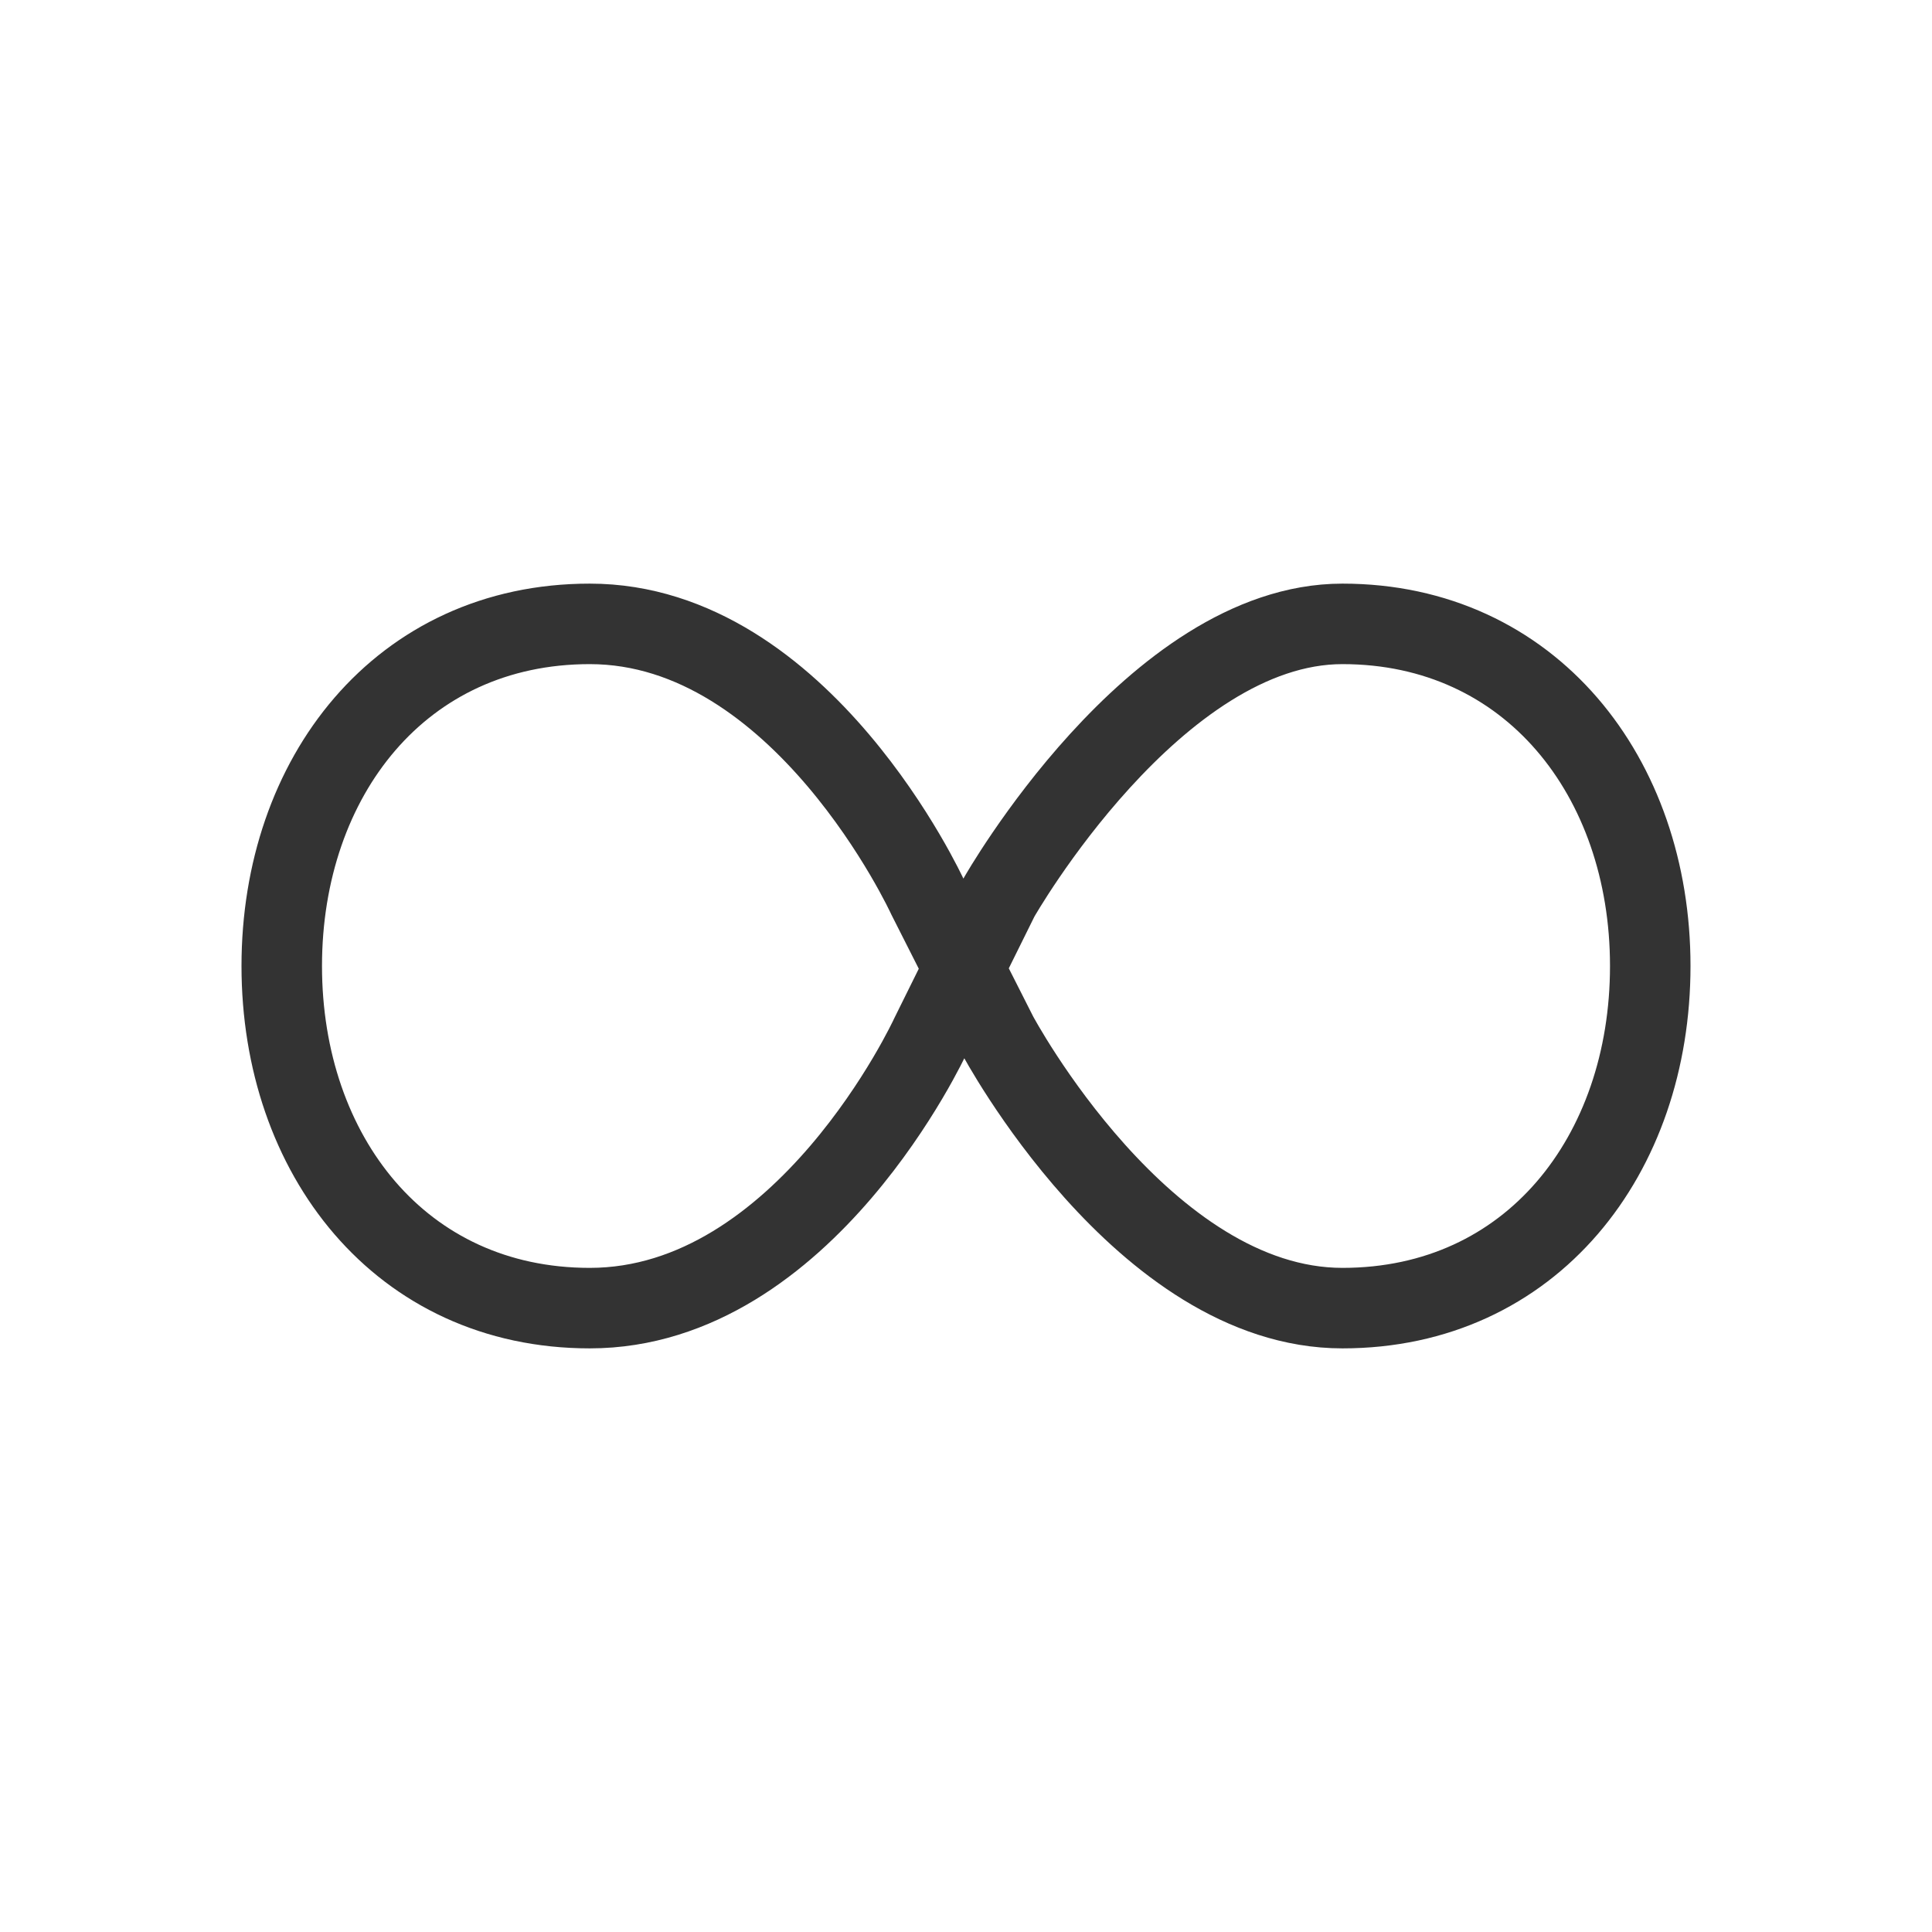 <svg id="1f4ef626-e6d7-40e5-8bd2-b55828cff606" data-name="ICON" xmlns="http://www.w3.org/2000/svg" width="192" height="192" viewBox="0 0 192 192"><title>unlimited</title><rect width="192" height="192" fill="none"/><path d="M99.27,89.2S114.72,62,133.41,62,164,77.22,164,96s-11.81,34-30.59,34c-19.83,0-34.29-27.15-34.29-27.15L92.18,89.14S79.73,62,58.61,62C39.83,62,28,77.22,28,96s11.83,34,30.61,34c21.4,0,33.86-27.06,33.86-27.06Z" fill="none" stroke="#333" stroke-miterlimit="10" stroke-width="8"/></svg>